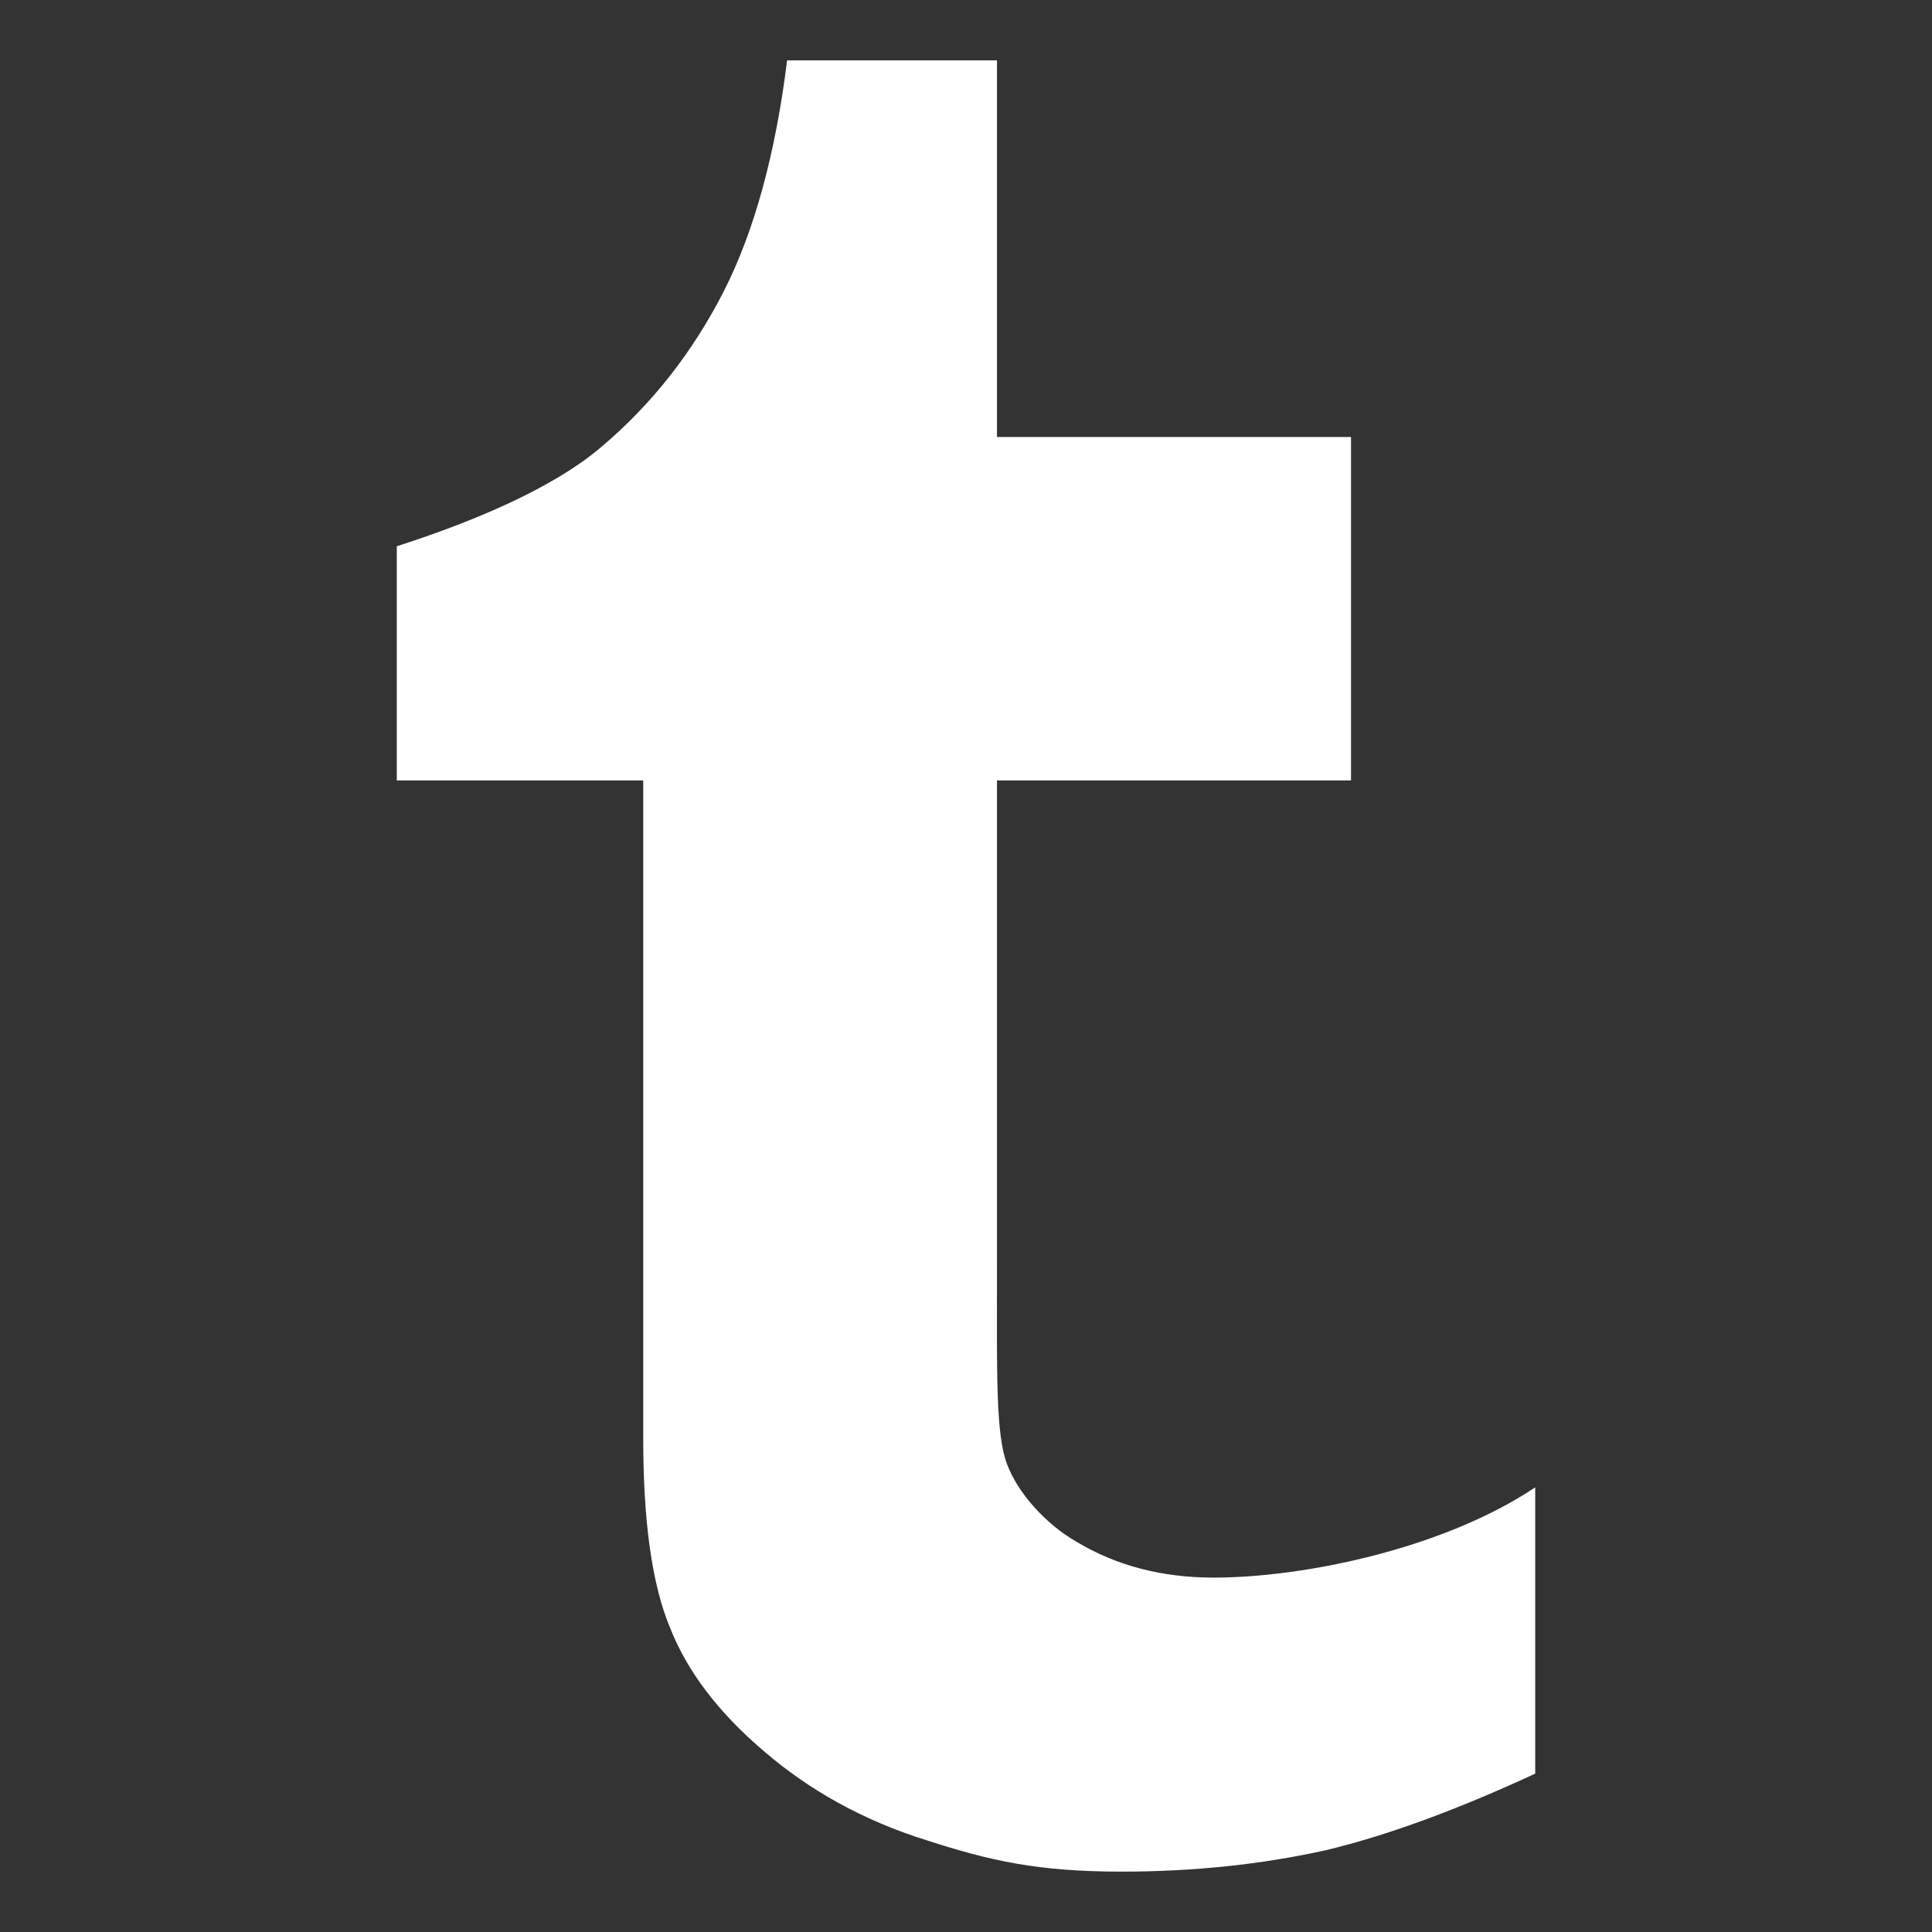 <?xml version="1.0" encoding="utf-8"?>
<!-- Generator: Adobe Illustrator 16.0.3, SVG Export Plug-In . SVG Version: 6.00 Build 0)  -->
<!DOCTYPE svg PUBLIC "-//W3C//DTD SVG 1.1//EN" "http://www.w3.org/Graphics/SVG/1.1/DTD/svg11.dtd">
<svg version="1.1" id="Layer_1" xmlns="http://www.w3.org/2000/svg" xmlns:xlink="http://www.w3.org/1999/xlink" x="0px" y="0px"
	 width="32px" height="32px" viewBox="0 0 32 32" enable-background="new 0 0 32 32" xml:space="preserve">
<rect x="0" y="0" width="32" height="32" fill="#333333" stroke="none"/>
<path fill="#ffffff" d="M16.513,1v6.238h5.864v5.688h-5.864v8.07c0,1.742-0.023,2.75,0.165,3.25
	c0.177,0.481,0.643,0.997,1.143,1.285c0.666,0.402,1.424,0.599,2.279,0.599c1.517,0,3.824-0.487,5.328-1.495v4.742
	c-1.279,0.592-2.443,1.024-3.48,1.271C20.904,30.878,19.787,31,18.572,31c-1.375,0-2.173-0.178-3.229-0.521
	c-1.053-0.328-1.955-0.838-2.696-1.479c-0.749-0.638-1.268-1.319-1.553-2.05c-0.294-0.705-0.44-1.749-0.44-3.117V12.926H6.572V9.048
	C7.751,8.668,9.124,8.117,9.963,7.4c0.839-0.709,1.512-1.571,2.024-2.573c0.508-0.999,0.858-2.282,1.05-3.827H16.513z"/>
</svg>
